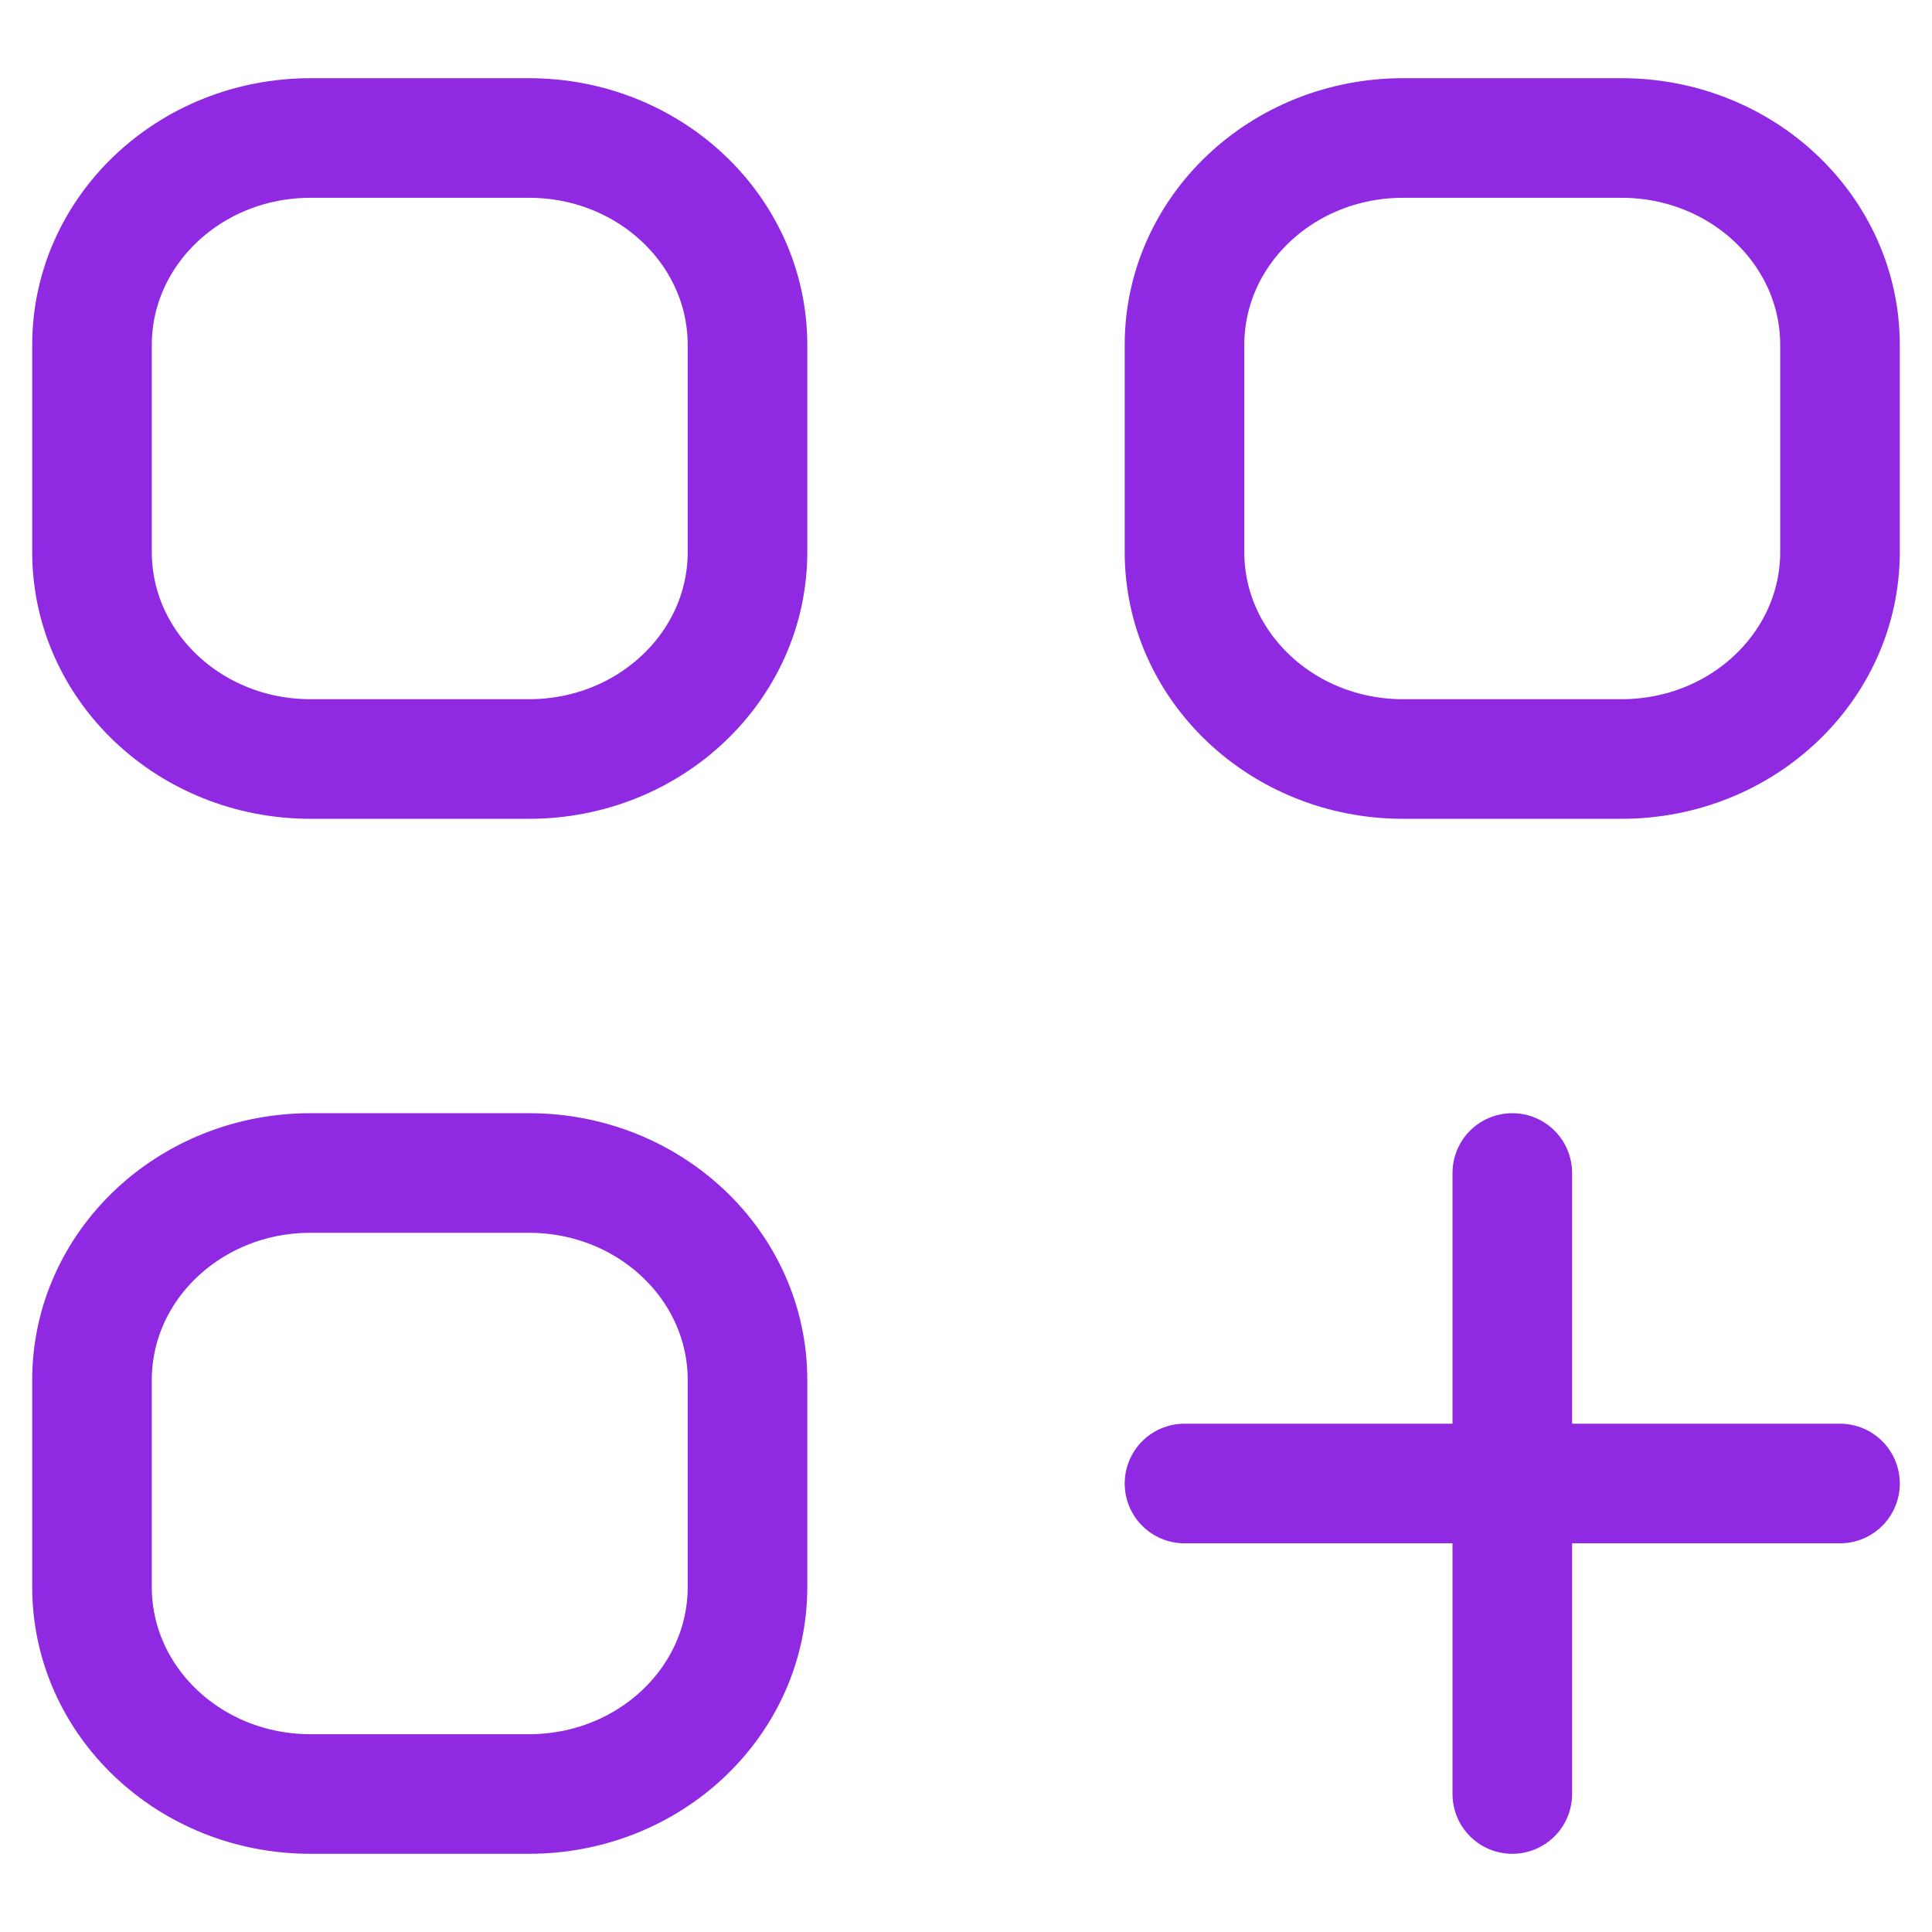<svg width="21" height="21" viewBox="0 0 21 21" fill="none" xmlns="http://www.w3.org/2000/svg">
<path d="M16.438 12.75V19.5M12.875 16.125H20M3.375 8.25H5.75C7.062 8.25 8.125 7.243 8.125 6V3.75C8.125 2.507 7.062 1.5 5.75 1.5H3.375C2.063 1.5 1 2.507 1 3.75V6C1 7.243 2.063 8.25 3.375 8.25ZM15.25 8.25H17.625C18.937 8.25 20 7.243 20 6V3.75C20 2.507 18.937 1.5 17.625 1.5H15.25C13.938 1.5 12.875 2.507 12.875 3.75V6C12.875 7.243 13.938 8.25 15.25 8.25ZM3.375 19.5H5.75C7.062 19.5 8.125 18.493 8.125 17.25V15C8.125 13.757 7.062 12.75 5.75 12.75H3.375C2.063 12.75 1 13.757 1 15V17.25C1 18.493 2.063 19.5 3.375 19.5Z" stroke="#9029E2" stroke-width="1.3" stroke-linecap="round" stroke-linejoin="round"/>
</svg>
